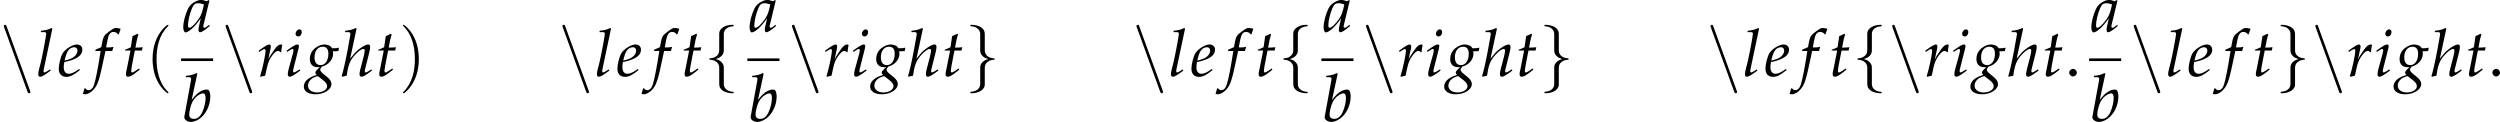 <?xml version='1.0' encoding='UTF-8'?>
<!-- This file was generated by dvisvgm 2.12 -->
<svg version='1.1' xmlns='http://www.w3.org/2000/svg' xmlns:xlink='http://www.w3.org/1999/xlink' width='530.723pt' height='25.887pt' viewBox='25.803 277.395 530.723 25.887'>
<defs>
<path id='g6-46' d='M.865-.774C.656-.774 .467-.579 .467-.37S.656 .035 .858 .035C1.081 .035 1.276-.153 1.276-.37C1.276-.579 1.081-.774 .865-.774Z'/>
<path id='g5-97' d='M2.803-3.292L2.734-3.354L2.504-3.229C2.218-3.333 2.099-3.361 1.911-3.361C1.716-3.361 1.576-3.327 1.388-3.236C.955-3.02 .725-2.81 .551-2.469C.244-1.848 .028-1.011 .028-.467C.028-.16 .133 .077 .265 .077C.418 .077 .683-.077 .948-.314C1.241-.579 1.513-.893 1.89-1.423L1.688-.537C1.66-.418 1.646-.293 1.646-.181C1.646-.028 1.709 .063 1.813 .063C1.974 .063 2.26-.119 2.831-.593L2.783-.739C2.741-.704 2.72-.69 2.692-.663C2.469-.474 2.364-.411 2.26-.411C2.197-.411 2.155-.474 2.155-.572C2.155-.607 2.155-.628 2.162-.649L2.803-3.292ZM2.225-2.887C2.071-2.127 1.939-1.764 1.702-1.402C1.304-.816 .879-.411 .656-.411C.572-.411 .53-.502 .53-.69C.53-1.137 .725-1.953 .969-2.511C1.137-2.894 1.297-3.02 1.632-3.02C1.792-3.02 1.918-2.992 2.225-2.887Z'/>
<path id='g5-98' d='M1.639-5.035L1.555-5.112C1.193-4.931 .941-4.868 .439-4.819L.411-4.672H.746C.914-4.672 .983-4.624 .983-4.505C.983-4.456 .976-4.38 .969-4.338L.265-.495C.258-.474 .258-.446 .258-.425C.258-.153 .593 .077 .976 .077C1.234 .077 1.59-.056 1.89-.272C2.559-.746 3.02-1.702 3.02-2.622C3.02-2.887 2.957-3.159 2.873-3.264C2.824-3.327 2.734-3.361 2.629-3.361C2.462-3.361 2.253-3.306 2.057-3.208C1.702-3.02 1.471-2.81 1.039-2.26L1.639-5.035ZM2.246-2.957C2.427-2.957 2.518-2.797 2.518-2.455C2.518-2.008 2.371-1.409 2.162-.955C1.932-.474 1.653-.251 1.276-.251C.955-.251 .781-.411 .781-.704C.781-.879 .809-1.074 .872-1.332C1.004-1.89 1.172-2.225 1.451-2.518C1.681-2.755 2.043-2.957 2.246-2.957Z'/>
<path id='g5-101' d='M2.287-.774L2.12-.656C1.75-.391 1.416-.251 1.165-.251C.837-.251 .635-.509 .635-.928C.635-1.102 .656-1.29 .69-1.492L1.262-1.632C1.381-1.66 1.569-1.73 1.743-1.806C2.336-2.064 2.608-2.385 2.608-2.817C2.608-3.145 2.371-3.361 2.022-3.361C1.569-3.361 .795-2.88 .523-2.434C.314-2.085 .105-1.255 .105-.788C.105-.244 .411 .077 .914 .077C1.311 .077 1.702-.119 2.343-.642L2.287-.774ZM.788-1.911C.907-2.392 1.046-2.692 1.248-2.873C1.374-2.985 1.59-3.068 1.757-3.068C1.96-3.068 2.092-2.929 2.092-2.706C2.092-2.399 1.848-2.071 1.485-1.897C1.29-1.799 1.039-1.723 .725-1.653L.788-1.911Z'/>
<path id='g5-102' d='M1.995-2.671C2.022-2.803 2.071-2.964 2.113-3.062L2.085-3.11L2.036-3.096C1.869-3.055 1.792-3.048 1.451-3.048H1.339L1.485-3.829C1.597-4.428 1.792-4.693 2.113-4.693C2.322-4.693 2.511-4.589 2.615-4.421L2.685-4.449C2.72-4.561 2.79-4.777 2.845-4.917L2.88-5.021C2.769-5.07 2.552-5.112 2.392-5.112C2.315-5.112 2.204-5.091 2.148-5.063C1.981-4.986 1.409-4.561 1.248-4.394C1.095-4.24 1.011-4.031 .934-3.633L.83-3.082C.544-2.943 .404-2.887 .23-2.824L.195-2.671H.76L.697-2.28C.488-.921 .23 .377 .077 .858C-.049 1.269-.258 1.485-.509 1.485C-.669 1.485-.746 1.437-.872 1.283L-.969 1.311C-.997 1.471-1.095 1.806-1.13 1.869C-1.067 1.904-.962 1.925-.886 1.925C-.6 1.925-.223 1.709 .049 1.381C.474 .879 .628 .391 1.137-2.057C1.158-2.141 1.213-2.406 1.269-2.671H1.995Z'/>
<path id='g5-103' d='M2.824-2.65C2.943-2.636 2.999-2.636 3.062-2.636C3.18-2.636 3.25-2.643 3.41-2.664L3.473-2.978L3.452-3.02C3.257-2.971 3.117-2.957 2.741-2.957C2.629-3.138 2.559-3.201 2.385-3.271C2.239-3.327 2.064-3.361 1.918-3.361C1.632-3.361 1.283-3.229 .976-2.999C.586-2.706 .384-2.301 .384-1.806C.384-1.269 .697-.948 1.234-.948C1.29-.948 1.367-.948 1.444-.955L1.158-.69C1.046-.586 .969-.46 .969-.363C.969-.293 1.018-.216 1.116-.133C.586 .042 .37 .146 .112 .363C-.126 .558-.258 .83-.258 1.109C-.258 1.604 .23 1.925 .99 1.925C1.89 1.925 2.678 1.423 2.678 .844C2.678 .593 2.532 .342 2.232 .098L1.813-.244C1.576-.432 1.485-.565 1.485-.697C1.485-.76 1.527-.83 1.632-.962C1.653-.99 1.66-.997 1.674-1.018C2.357-1.186 2.852-1.764 2.852-2.385C2.852-2.448 2.845-2.511 2.831-2.615L2.824-2.65ZM1.764 .404C2.085 .656 2.218 .844 2.218 1.074C2.218 1.437 1.736 1.73 1.158 1.73C.586 1.73 .188 1.437 .188 1.011C.188 .746 .314 .502 .537 .314C.718 .167 .872 .098 1.227-.007L1.764 .404ZM1.743-3.124C2.148-3.124 2.35-2.873 2.35-2.378C2.35-1.66 2.015-1.172 1.527-1.172C1.102-1.172 .879-1.458 .879-2.008C.879-2.671 1.234-3.124 1.743-3.124Z'/>
<path id='g5-104' d='M1.646-5.035L1.562-5.112C1.2-4.931 .948-4.868 .446-4.819L.418-4.672H.753C.921-4.672 .99-4.624 .99-4.505C.99-4.449 .983-4.387 .976-4.338L.683-2.706C.488-1.653 .216-.453 .07-.014L.119 .063L.6-.049C.711-.851 .83-1.276 1.032-1.646C1.339-2.211 2.064-2.887 2.357-2.887C2.448-2.887 2.511-2.824 2.511-2.734C2.511-2.608 2.462-2.343 2.406-2.113L2.05-.746C1.988-.495 1.96-.342 1.96-.209C1.96-.042 2.036 .063 2.169 .063C2.35 .063 2.601-.084 3.285-.593L3.215-.718L3.034-.6C2.831-.467 2.678-.391 2.608-.391C2.559-.391 2.518-.453 2.518-.53C2.518-.6 2.525-.656 2.566-.809L3.013-2.594C3.055-2.776 3.089-2.992 3.089-3.11C3.089-3.264 3.013-3.361 2.887-3.361C2.65-3.361 2.225-3.131 1.785-2.762C1.541-2.559 1.423-2.434 1.102-2.022L.962-1.848L1.646-5.035Z'/>
<path id='g5-105' d='M.237-2.706L.286-2.566L.509-2.713C.767-2.873 .788-2.887 .837-2.887C.907-2.887 .962-2.817 .962-2.727C.962-2.678 .934-2.518 .907-2.42L.446-.746C.391-.53 .356-.342 .356-.209C.356-.042 .432 .063 .565 .063C.746 .063 .997-.084 1.681-.593L1.611-.718L1.43-.6C1.227-.467 1.067-.391 1.004-.391C.955-.391 .914-.46 .914-.53S.928-.663 .962-.809L1.499-2.929C1.527-3.048 1.541-3.124 1.541-3.18C1.541-3.299 1.478-3.361 1.367-3.361C1.213-3.361 .955-3.215 .432-2.845L.237-2.706ZM1.59-4.965C1.388-4.965 1.186-4.735 1.186-4.498C1.186-4.324 1.29-4.212 1.458-4.212C1.674-4.212 1.841-4.414 1.841-4.679C1.841-4.847 1.736-4.965 1.59-4.965Z'/>
<path id='g5-108' d='M1.75-5.035L1.667-5.112C1.304-4.931 1.053-4.868 .551-4.819L.523-4.672H.858C1.025-4.672 1.095-4.624 1.095-4.519C1.095-4.498 1.095-4.463 1.074-4.338L1.053-4.184C1.011-3.801 .586-1.632 .481-1.283L.384-.921C.293-.572 .251-.363 .251-.216C.251-.042 .328 .063 .46 .063C.642 .063 .893-.084 1.576-.593L1.506-.718L1.325-.6C1.123-.467 .969-.391 .9-.391C.851-.391 .809-.46 .809-.53C.809-.572 .816-.621 .837-.725L.851-.788L1.75-5.035Z'/>
<path id='g5-114' d='M2.566-2.545C2.587-2.81 2.622-3.034 2.678-3.32C2.601-3.354 2.573-3.361 2.538-3.361C2.322-3.361 2.106-3.194 1.855-2.838L1.667-2.566C1.395-2.176 1.311-2.029 1.2-1.785L1.255-2.071C1.283-2.232 1.339-2.511 1.381-2.664L1.423-2.845C1.451-2.964 1.465-3.055 1.465-3.138C1.465-3.278 1.409-3.361 1.304-3.361C1.158-3.361 .893-3.215 .377-2.845L.181-2.706L.23-2.566L.453-2.713C.649-2.838 .725-2.873 .788-2.873C.858-2.873 .907-2.81 .907-2.72C.907-2.315 .607-.879 .328 .014L.398 .063C.502 .028 .614 .007 .774-.028L.865-.042L1.046-.879C1.172-1.458 1.332-1.827 1.639-2.225C1.876-2.532 2.064-2.678 2.218-2.678C2.322-2.678 2.392-2.643 2.469-2.545H2.566Z'/>
<path id='g5-116' d='M.872-2.72L.481-.746C.474-.697 .467-.683 .446-.6C.404-.404 .391-.3 .391-.216C.391-.042 .467 .063 .6 .063C.844 .063 1.088-.077 1.632-.516L1.736-.6L1.848-.69L1.778-.816L1.465-.6C1.262-.46 1.123-.391 1.046-.391C.983-.391 .948-.446 .948-.53C.948-.711 1.046-1.276 1.248-2.287L1.339-2.72H2.085L2.162-3.068C1.897-3.041 1.66-3.027 1.395-3.027C1.506-3.682 1.583-4.024 1.709-4.4L1.632-4.505C1.492-4.421 1.304-4.338 1.088-4.254L.914-3.068C.607-2.922 .425-2.845 .3-2.81L.286-2.72H.872Z'/>
<path id='g9-40' d='M3.436 2.491C3.436 2.46 3.436 2.44 3.26 2.263C1.962 .955 1.63-1.007 1.63-2.595C1.63-4.402 2.024-6.208 3.301-7.506C3.436-7.63 3.436-7.651 3.436-7.682C3.436-7.755 3.395-7.786 3.332-7.786C3.229-7.786 2.294-7.08 1.682-5.761C1.152-4.62 1.028-3.467 1.028-2.595C1.028-1.786 1.142-.529 1.713 .644C2.336 1.92 3.229 2.595 3.332 2.595C3.395 2.595 3.436 2.564 3.436 2.491Z'/>
<path id='g9-41' d='M3-2.595C3-3.405 2.886-4.661 2.315-5.834C1.692-7.111 .799-7.786 .696-7.786C.633-7.786 .592-7.744 .592-7.682C.592-7.651 .592-7.63 .789-7.443C1.806-6.416 2.398-4.765 2.398-2.595C2.398-.82 2.014 1.007 .727 2.315C.592 2.44 .592 2.46 .592 2.491C.592 2.554 .633 2.595 .696 2.595C.799 2.595 1.734 1.889 2.346 .571C2.876-.571 3-1.723 3-2.595Z'/>
<use id='g15-46' xlink:href='#g6-46' transform='scale(1.429)'/>
<use id='g11-97' xlink:href='#g5-97' transform='scale(1.429)'/>
<use id='g11-98' xlink:href='#g5-98' transform='scale(1.429)'/>
<use id='g11-101' xlink:href='#g5-101' transform='scale(1.429)'/>
<use id='g11-102' xlink:href='#g5-102' transform='scale(1.429)'/>
<use id='g11-103' xlink:href='#g5-103' transform='scale(1.429)'/>
<use id='g11-104' xlink:href='#g5-104' transform='scale(1.429)'/>
<use id='g11-105' xlink:href='#g5-105' transform='scale(1.429)'/>
<use id='g11-108' xlink:href='#g5-108' transform='scale(1.429)'/>
<use id='g11-114' xlink:href='#g5-114' transform='scale(1.429)'/>
<use id='g11-116' xlink:href='#g5-116' transform='scale(1.429)'/>
<path id='g10-102' d='M2.938-6.405C2.938-6.82 3.208-7.485 4.339-7.557C4.391-7.568 4.433-7.609 4.433-7.672C4.433-7.786 4.35-7.786 4.235-7.786C3.197-7.786 2.253-7.256 2.242-6.488V-4.121C2.242-3.716 2.242-3.384 1.827-3.042C1.464-2.741 1.069-2.72 .841-2.709C.789-2.699 .747-2.658 .747-2.595C.747-2.491 .81-2.491 .914-2.481C1.599-2.44 2.097-2.066 2.211-1.557C2.242-1.443 2.242-1.422 2.242-1.048V1.007C2.242 1.443 2.242 1.775 2.741 2.17C3.145 2.481 3.831 2.595 4.235 2.595C4.35 2.595 4.433 2.595 4.433 2.481C4.433 2.377 4.37 2.377 4.267 2.367C3.613 2.325 3.104 1.993 2.969 1.464C2.938 1.37 2.938 1.35 2.938 .976V-1.204C2.938-1.682 2.855-1.858 2.523-2.19C2.305-2.408 2.004-2.512 1.713-2.595C2.564-2.834 2.938-3.312 2.938-3.914V-6.405Z'/>
<path id='g10-103' d='M2.242 1.215C2.242 1.63 1.972 2.294 .841 2.367C.789 2.377 .747 2.419 .747 2.481C.747 2.595 .862 2.595 .955 2.595C1.962 2.595 2.927 2.087 2.938 1.298V-1.069C2.938-1.474 2.938-1.806 3.353-2.149C3.716-2.45 4.111-2.471 4.339-2.481C4.391-2.491 4.433-2.533 4.433-2.595C4.433-2.699 4.37-2.699 4.267-2.709C3.581-2.751 3.083-3.125 2.969-3.633C2.938-3.748 2.938-3.768 2.938-4.142V-6.197C2.938-6.634 2.938-6.966 2.44-7.36C2.024-7.682 1.308-7.786 .955-7.786C.862-7.786 .747-7.786 .747-7.672C.747-7.568 .81-7.568 .914-7.557C1.568-7.516 2.076-7.184 2.211-6.654C2.242-6.561 2.242-6.54 2.242-6.166V-3.986C2.242-3.509 2.325-3.332 2.658-3C2.876-2.782 3.177-2.678 3.467-2.595C2.616-2.357 2.242-1.879 2.242-1.277V1.215Z'/>
<path id='g10-110' d='M4.163 2.346C4.215 2.491 4.267 2.595 4.402 2.595C4.516 2.595 4.609 2.502 4.609 2.388C4.609 2.367 4.609 2.346 4.557 2.222L1.007-7.537C.945-7.713 .914-7.786 .779-7.786C.664-7.786 .571-7.692 .571-7.578C.571-7.557 .571-7.537 .623-7.412L4.163 2.346Z'/>
</defs>
<g id='page1' transform='matrix(1.4 0 0 1.4 0 0)'>
<use x='18.431' y='209.686' xlink:href='#g10-110'/>
<use x='23.87' y='209.686' xlink:href='#g11-108'/>
<use x='27.188' y='209.686' xlink:href='#g11-101'/>
<use x='32.608' y='209.686' xlink:href='#g11-102'/>
<use x='36.971' y='209.686' xlink:href='#g11-116'/>
<use x='40.538' y='209.686' xlink:href='#g9-40'/>
<use x='46.177' y='202.942' xlink:href='#g11-97'/>
<rect x='45.883' y='206.996' height='.399' width='4.862'/>
<use x='46.007' y='216.521' xlink:href='#g11-98'/>
<use x='52.064' y='209.686' xlink:href='#g10-110'/>
<use x='57.404' y='209.686' xlink:href='#g11-114'/>
<use x='61.559' y='209.686' xlink:href='#g11-105'/>
<use x='64.866' y='209.686' xlink:href='#g11-103'/>
<use x='70.146' y='209.686' xlink:href='#g11-104'/>
<use x='75.377' y='209.686' xlink:href='#g11-116'/>
<use x='78.943' y='209.686' xlink:href='#g9-41'/>
<use x='103.142' y='209.686' xlink:href='#g10-110'/>
<use x='108.582' y='209.686' xlink:href='#g11-108'/>
<use x='111.899' y='209.686' xlink:href='#g11-101'/>
<use x='117.319' y='209.686' xlink:href='#g11-102'/>
<use x='121.683' y='209.686' xlink:href='#g11-116'/>
<use x='125.249' y='209.686' xlink:href='#g10-102'/>
<use x='132.053' y='202.942' xlink:href='#g11-97'/>
<rect x='131.76' y='206.996' height='.399' width='4.862'/>
<use x='131.884' y='216.521' xlink:href='#g11-98'/>
<use x='137.941' y='209.686' xlink:href='#g10-110'/>
<use x='143.281' y='209.686' xlink:href='#g11-114'/>
<use x='147.436' y='209.686' xlink:href='#g11-105'/>
<use x='150.743' y='209.686' xlink:href='#g11-103'/>
<use x='156.023' y='209.686' xlink:href='#g11-104'/>
<use x='161.254' y='209.686' xlink:href='#g11-116'/>
<use x='164.82' y='209.686' xlink:href='#g10-103'/>
<use x='190.185' y='209.686' xlink:href='#g10-110'/>
<use x='195.624' y='209.686' xlink:href='#g11-108'/>
<use x='198.942' y='209.686' xlink:href='#g11-101'/>
<use x='204.361' y='209.686' xlink:href='#g11-102'/>
<use x='208.725' y='209.686' xlink:href='#g11-116'/>
<use x='212.292' y='209.686' xlink:href='#g10-102'/>
<use x='219.096' y='202.942' xlink:href='#g11-97'/>
<rect x='218.802' y='206.996' height='.399' width='4.862'/>
<use x='218.927' y='216.521' xlink:href='#g11-98'/>
<use x='224.984' y='209.686' xlink:href='#g10-110'/>
<use x='230.324' y='209.686' xlink:href='#g11-114'/>
<use x='234.478' y='209.686' xlink:href='#g11-105'/>
<use x='237.786' y='209.686' xlink:href='#g11-103'/>
<use x='243.066' y='209.686' xlink:href='#g11-104'/>
<use x='248.296' y='209.686' xlink:href='#g11-116'/>
<use x='251.863' y='209.686' xlink:href='#g10-103'/>
<use x='277.227' y='209.686' xlink:href='#g10-110'/>
<use x='282.667' y='209.686' xlink:href='#g11-108'/>
<use x='285.984' y='209.686' xlink:href='#g11-101'/>
<use x='291.404' y='209.686' xlink:href='#g11-102'/>
<use x='295.768' y='209.686' xlink:href='#g11-116'/>
<use x='299.334' y='209.686' xlink:href='#g10-102'/>
<use x='304.774' y='209.686' xlink:href='#g10-110'/>
<use x='310.114' y='209.686' xlink:href='#g11-114'/>
<use x='314.268' y='209.686' xlink:href='#g11-105'/>
<use x='317.575' y='209.686' xlink:href='#g11-103'/>
<use x='322.855' y='209.686' xlink:href='#g11-104'/>
<use x='328.086' y='209.686' xlink:href='#g11-116'/>
<use x='331.528' y='209.686' xlink:href='#g15-46'/>
<use x='335.508' y='202.942' xlink:href='#g11-97'/>
<rect x='335.214' y='206.996' height='.399' width='4.862'/>
<use x='335.338' y='216.521' xlink:href='#g11-98'/>
<use x='341.396' y='209.686' xlink:href='#g10-110'/>
<use x='346.835' y='209.686' xlink:href='#g11-108'/>
<use x='350.152' y='209.686' xlink:href='#g11-101'/>
<use x='355.572' y='209.686' xlink:href='#g11-102'/>
<use x='359.936' y='209.686' xlink:href='#g11-116'/>
<use x='363.502' y='209.686' xlink:href='#g10-103'/>
<use x='368.942' y='209.686' xlink:href='#g10-110'/>
<use x='374.282' y='209.686' xlink:href='#g11-114'/>
<use x='378.436' y='209.686' xlink:href='#g11-105'/>
<use x='381.744' y='209.686' xlink:href='#g11-103'/>
<use x='387.024' y='209.686' xlink:href='#g11-104'/>
<use x='392.254' y='209.686' xlink:href='#g11-116'/>
<use x='395.696' y='209.686' xlink:href='#g15-46'/>
</g>
</svg>